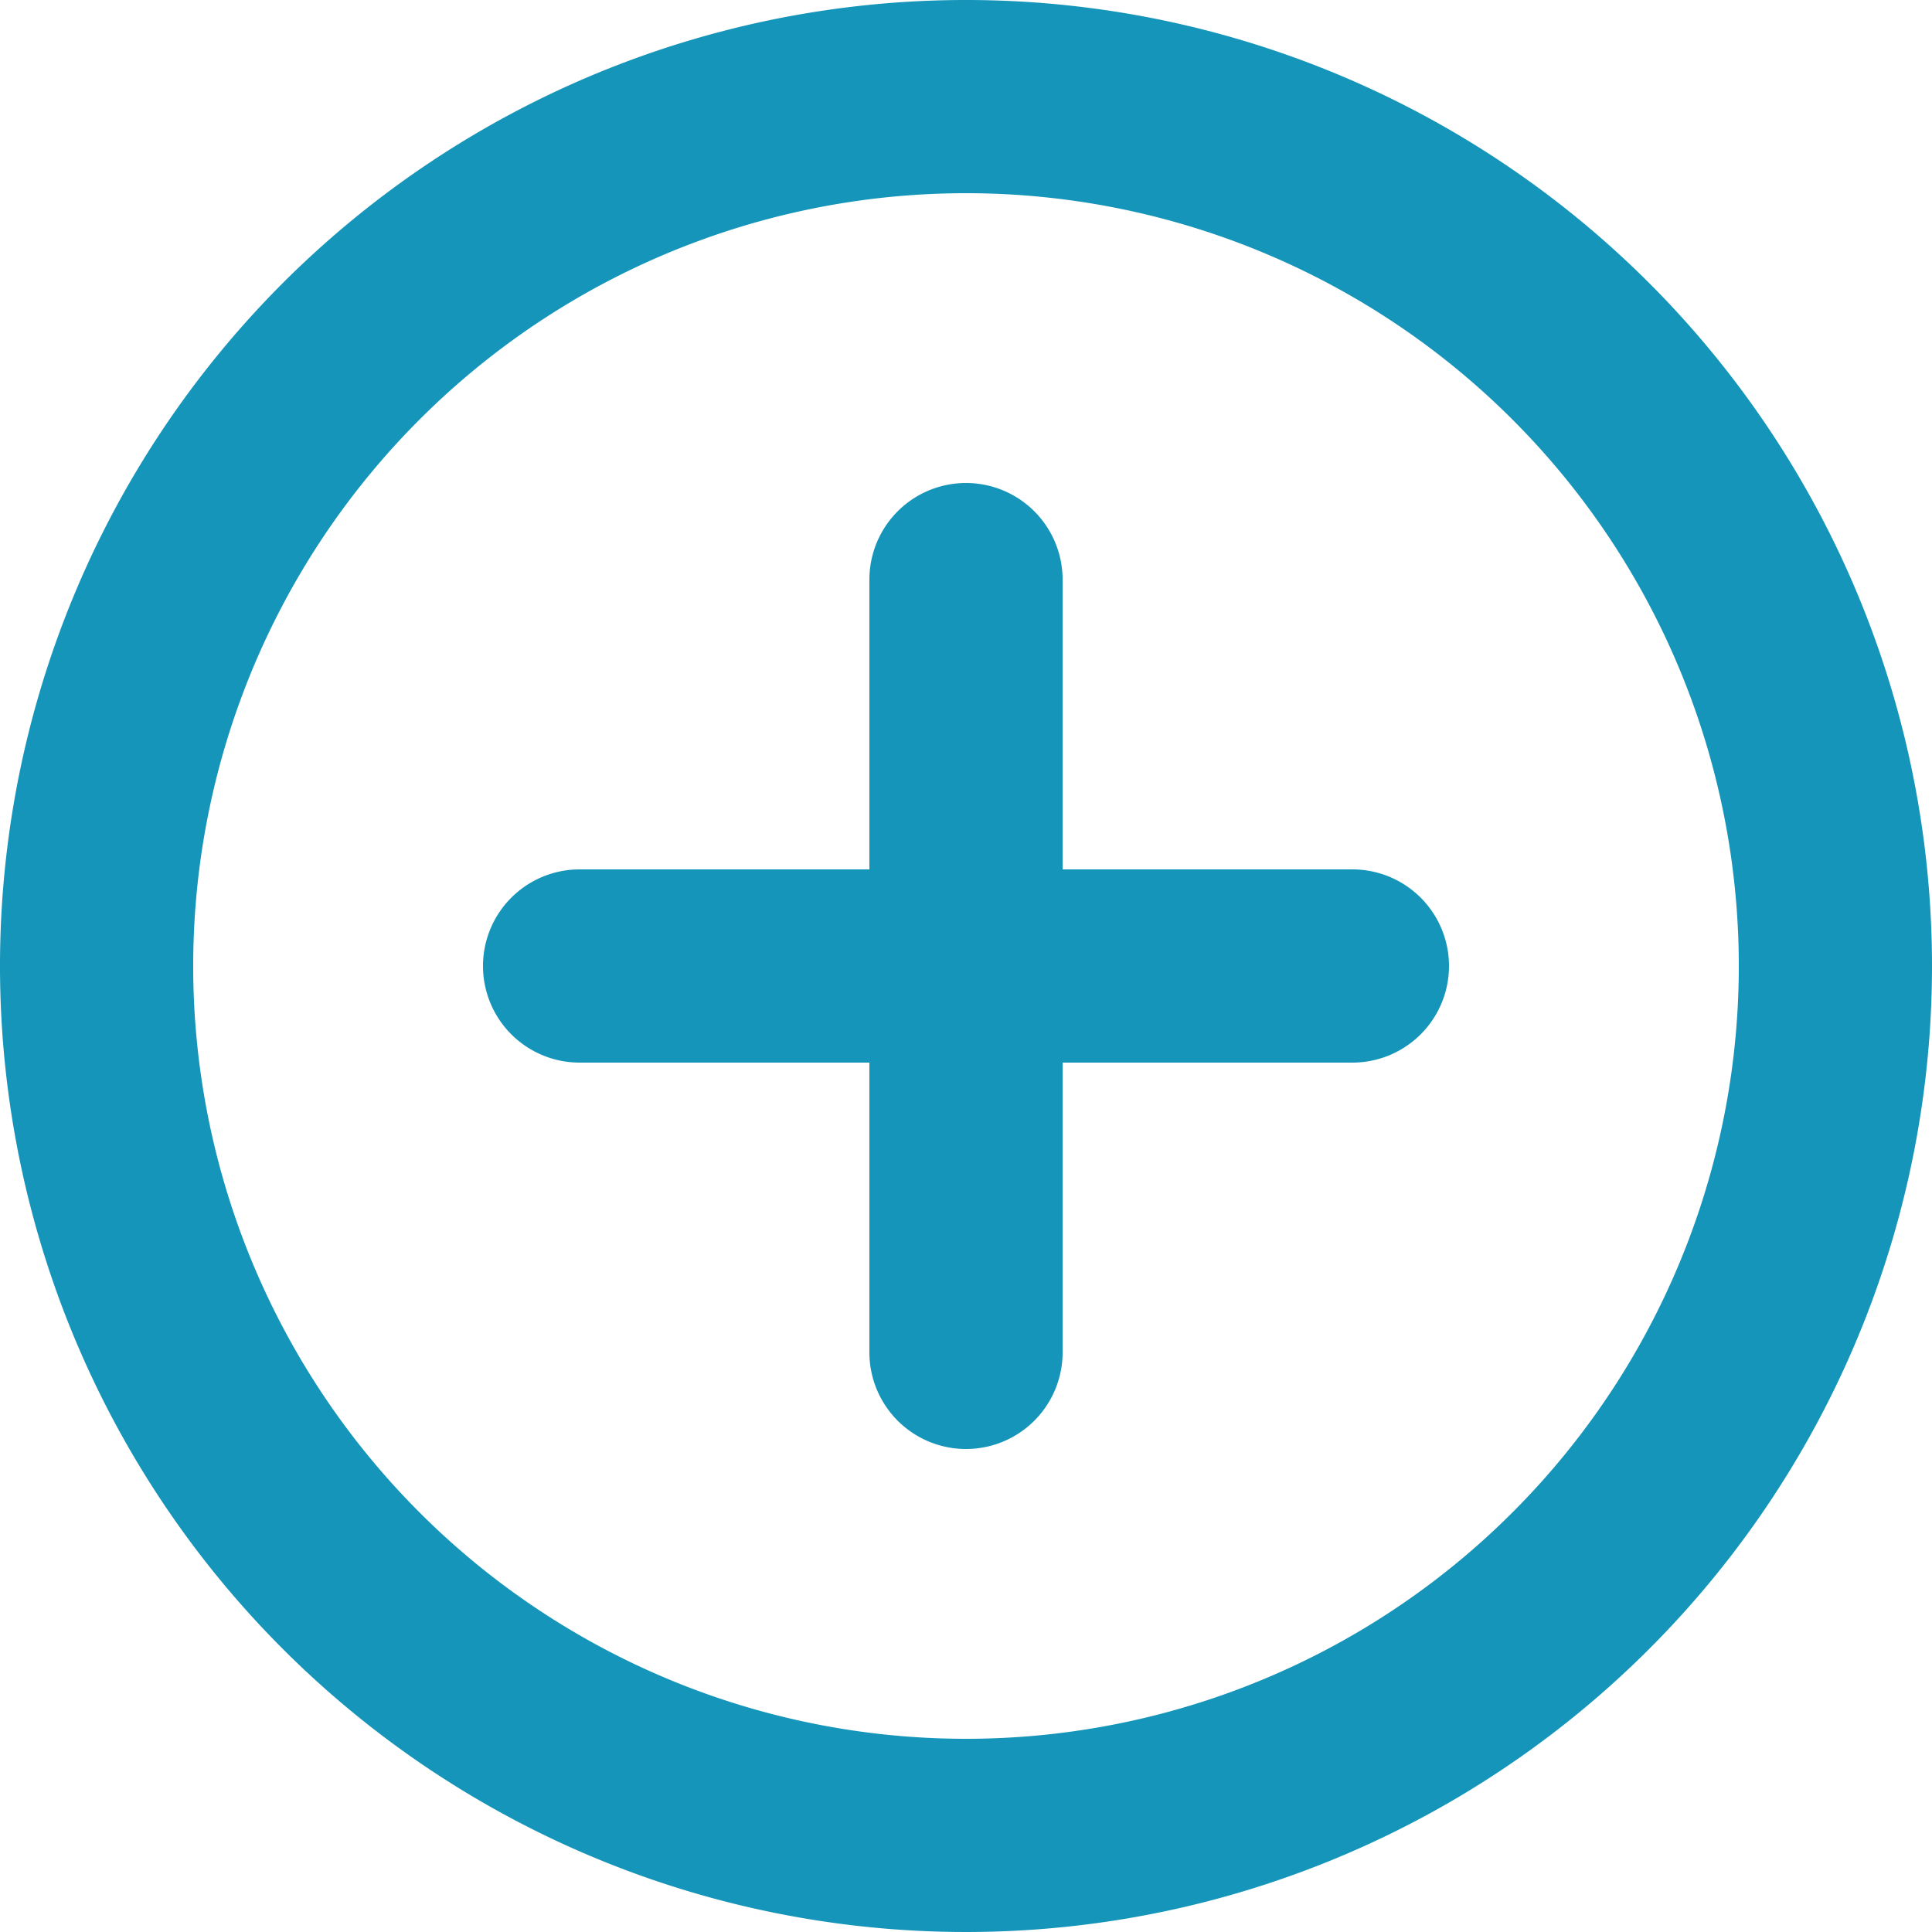 <svg xmlns="http://www.w3.org/2000/svg" width="20" height="20" viewBox="0 0 20 20">
  <path id="パス_398" data-name="パス 398" d="M12,2A10,10,0,1,0,22,12,10,10,0,0,0,12,2Zm0,18a8,8,0,1,1,8-8A8,8,0,0,1,12,20Zm4-9H13V8a1,1,0,0,0-2,0v3H8a1,1,0,0,0,0,2h3v3a1,1,0,0,0,2,0V13h3a1,1,0,0,0,0-2Z" transform="translate(-2 -2)" fill="#1595b9"/>
</svg>
